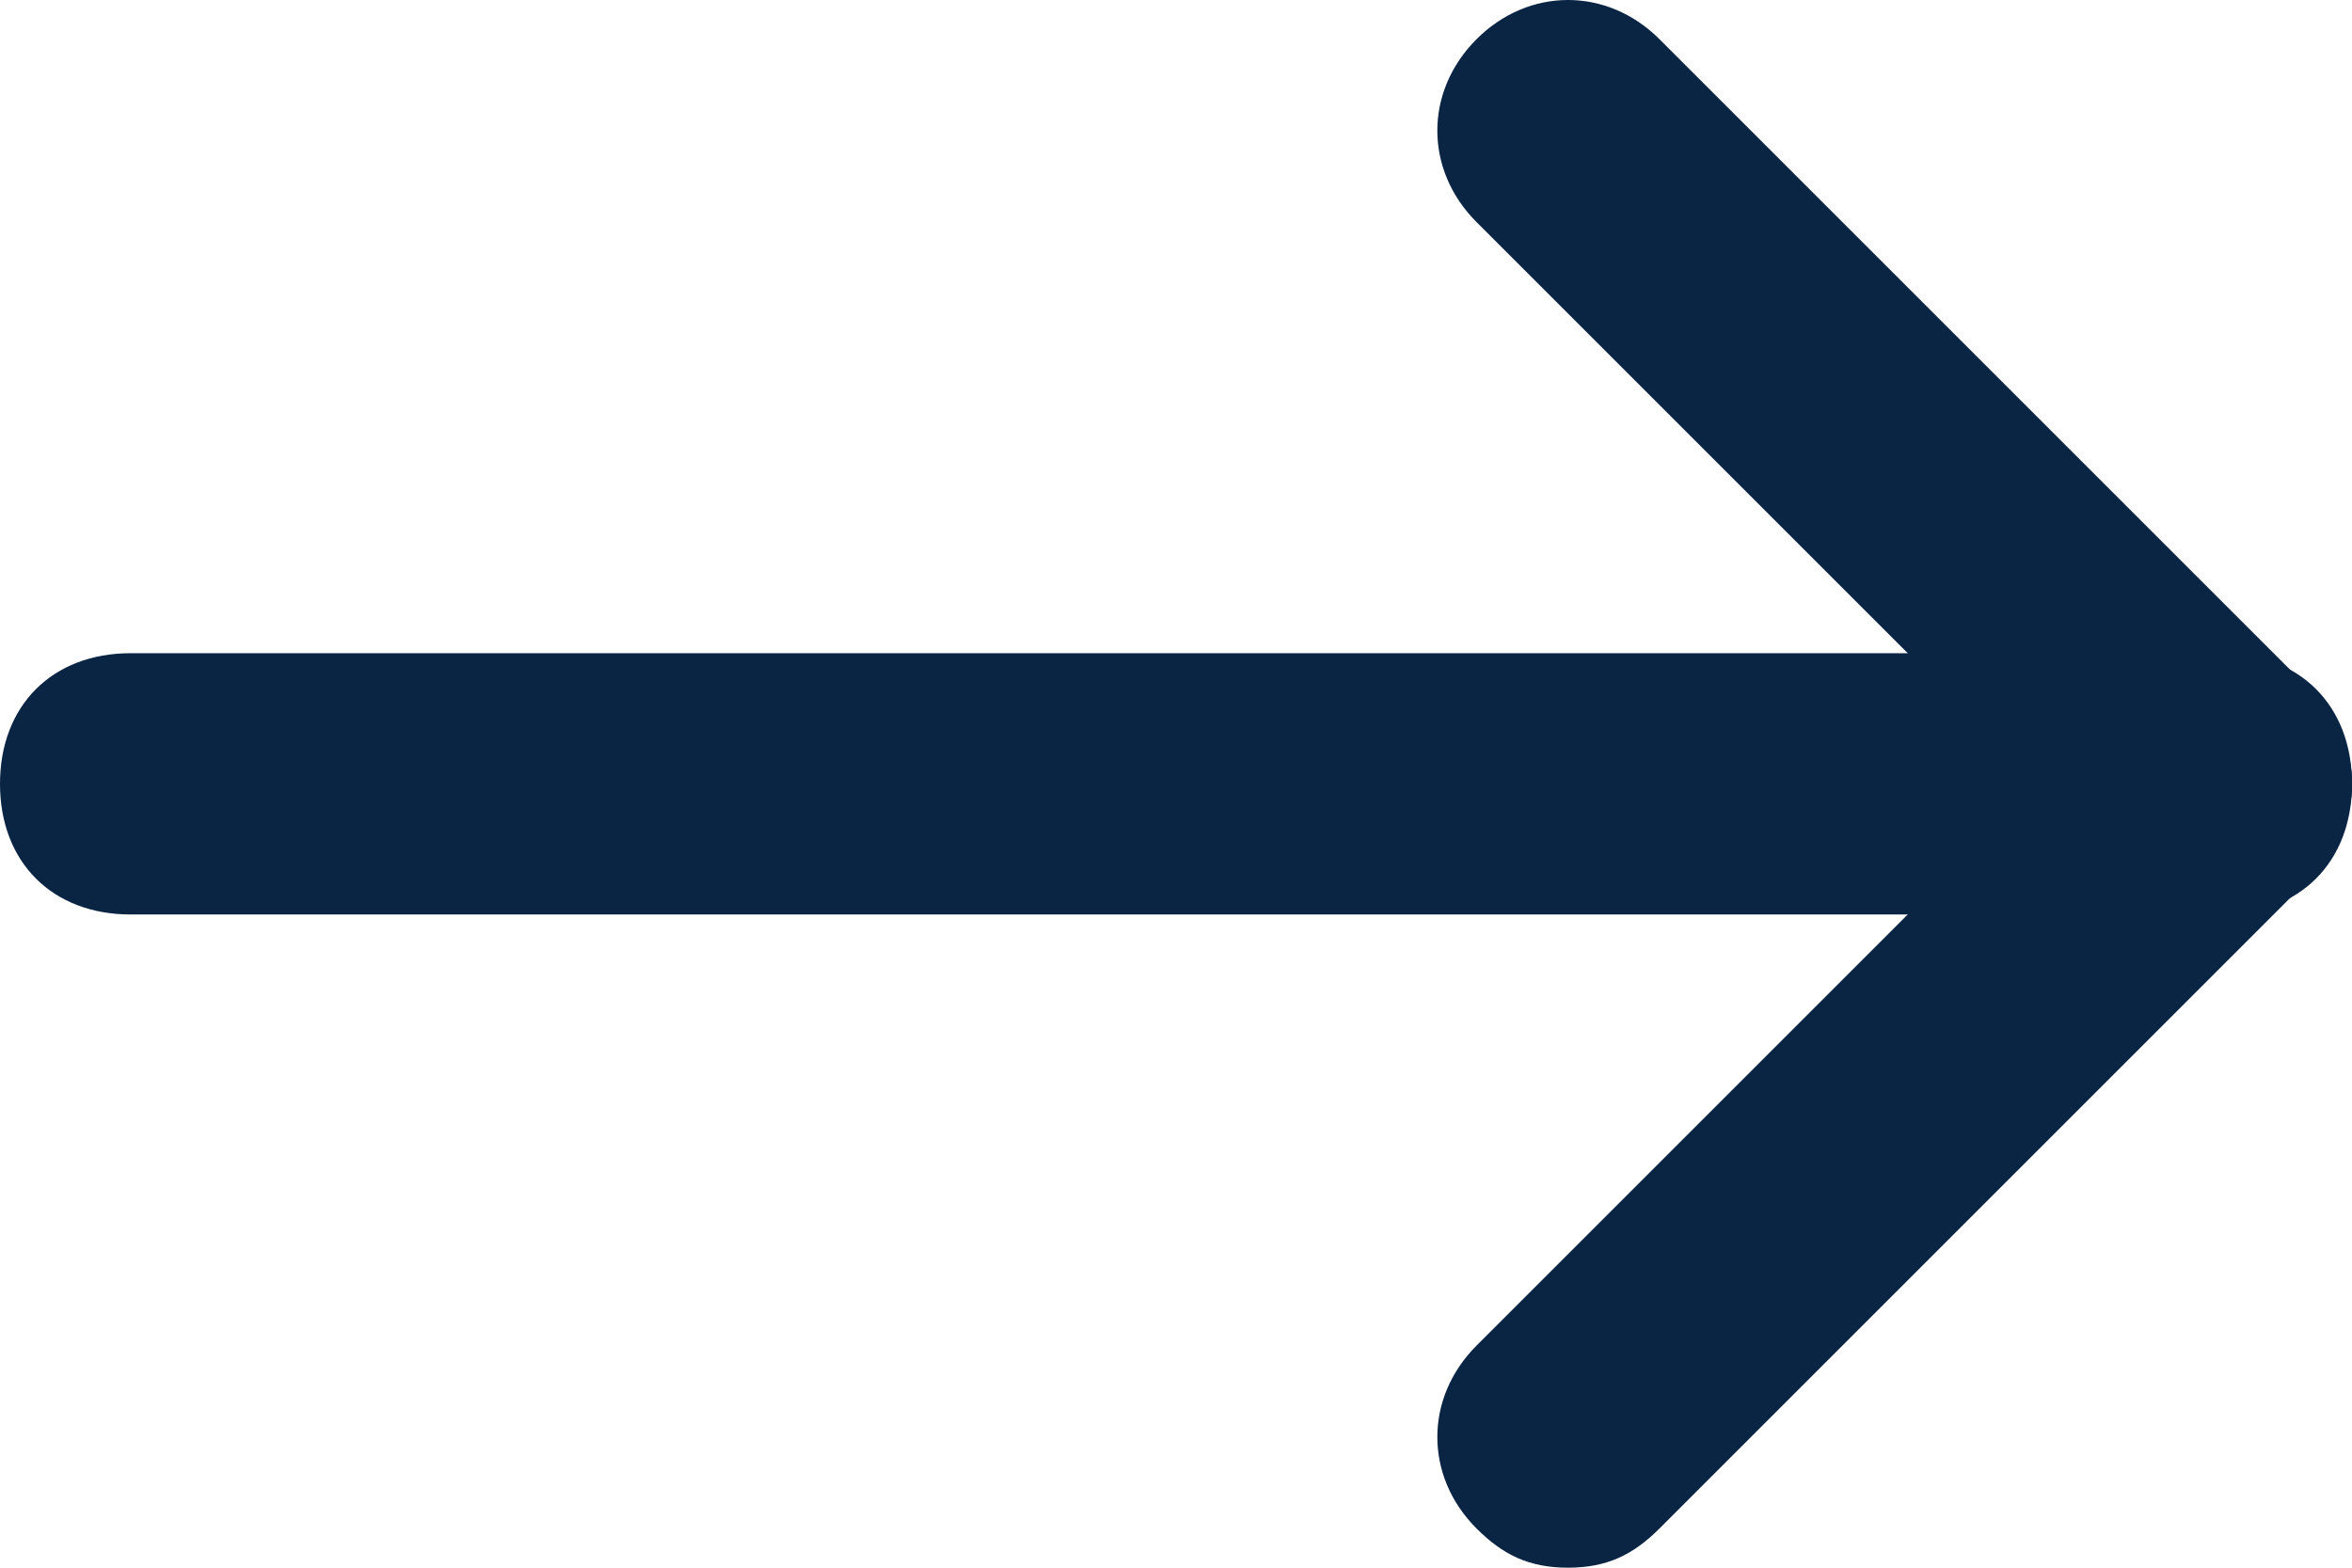 <svg width="18" height="12" xmlns="http://www.w3.org/2000/svg" xmlns:xlink="http://www.w3.org/1999/xlink"><g fill="#0a2444" fill-rule="nonzero"><path d="M12 12c-.3 0-.5-.1-.7-.3-.4-.4-.4-1 0-1.4l5-5c.4-.4 1-.4 1.4 0 .4.4.4 1 0 1.4l-5 5c-.2.2-.4.3-.7.3z"/><path d="M17 7c-.3 0-.5-.1-.7-.3l-5-5c-.4-.4-.4-1 0-1.4.4-.4 1-.4 1.4 0l5 5c.4.4.4 1 0 1.4-.2.2-.4.3-.7.3z"/><path d="M17 7H1c-.6 0-1-.4-1-1s.4-1 1-1h16c.6 0 1 .4 1 1s-.4 1-1 1z"/></g></svg>
